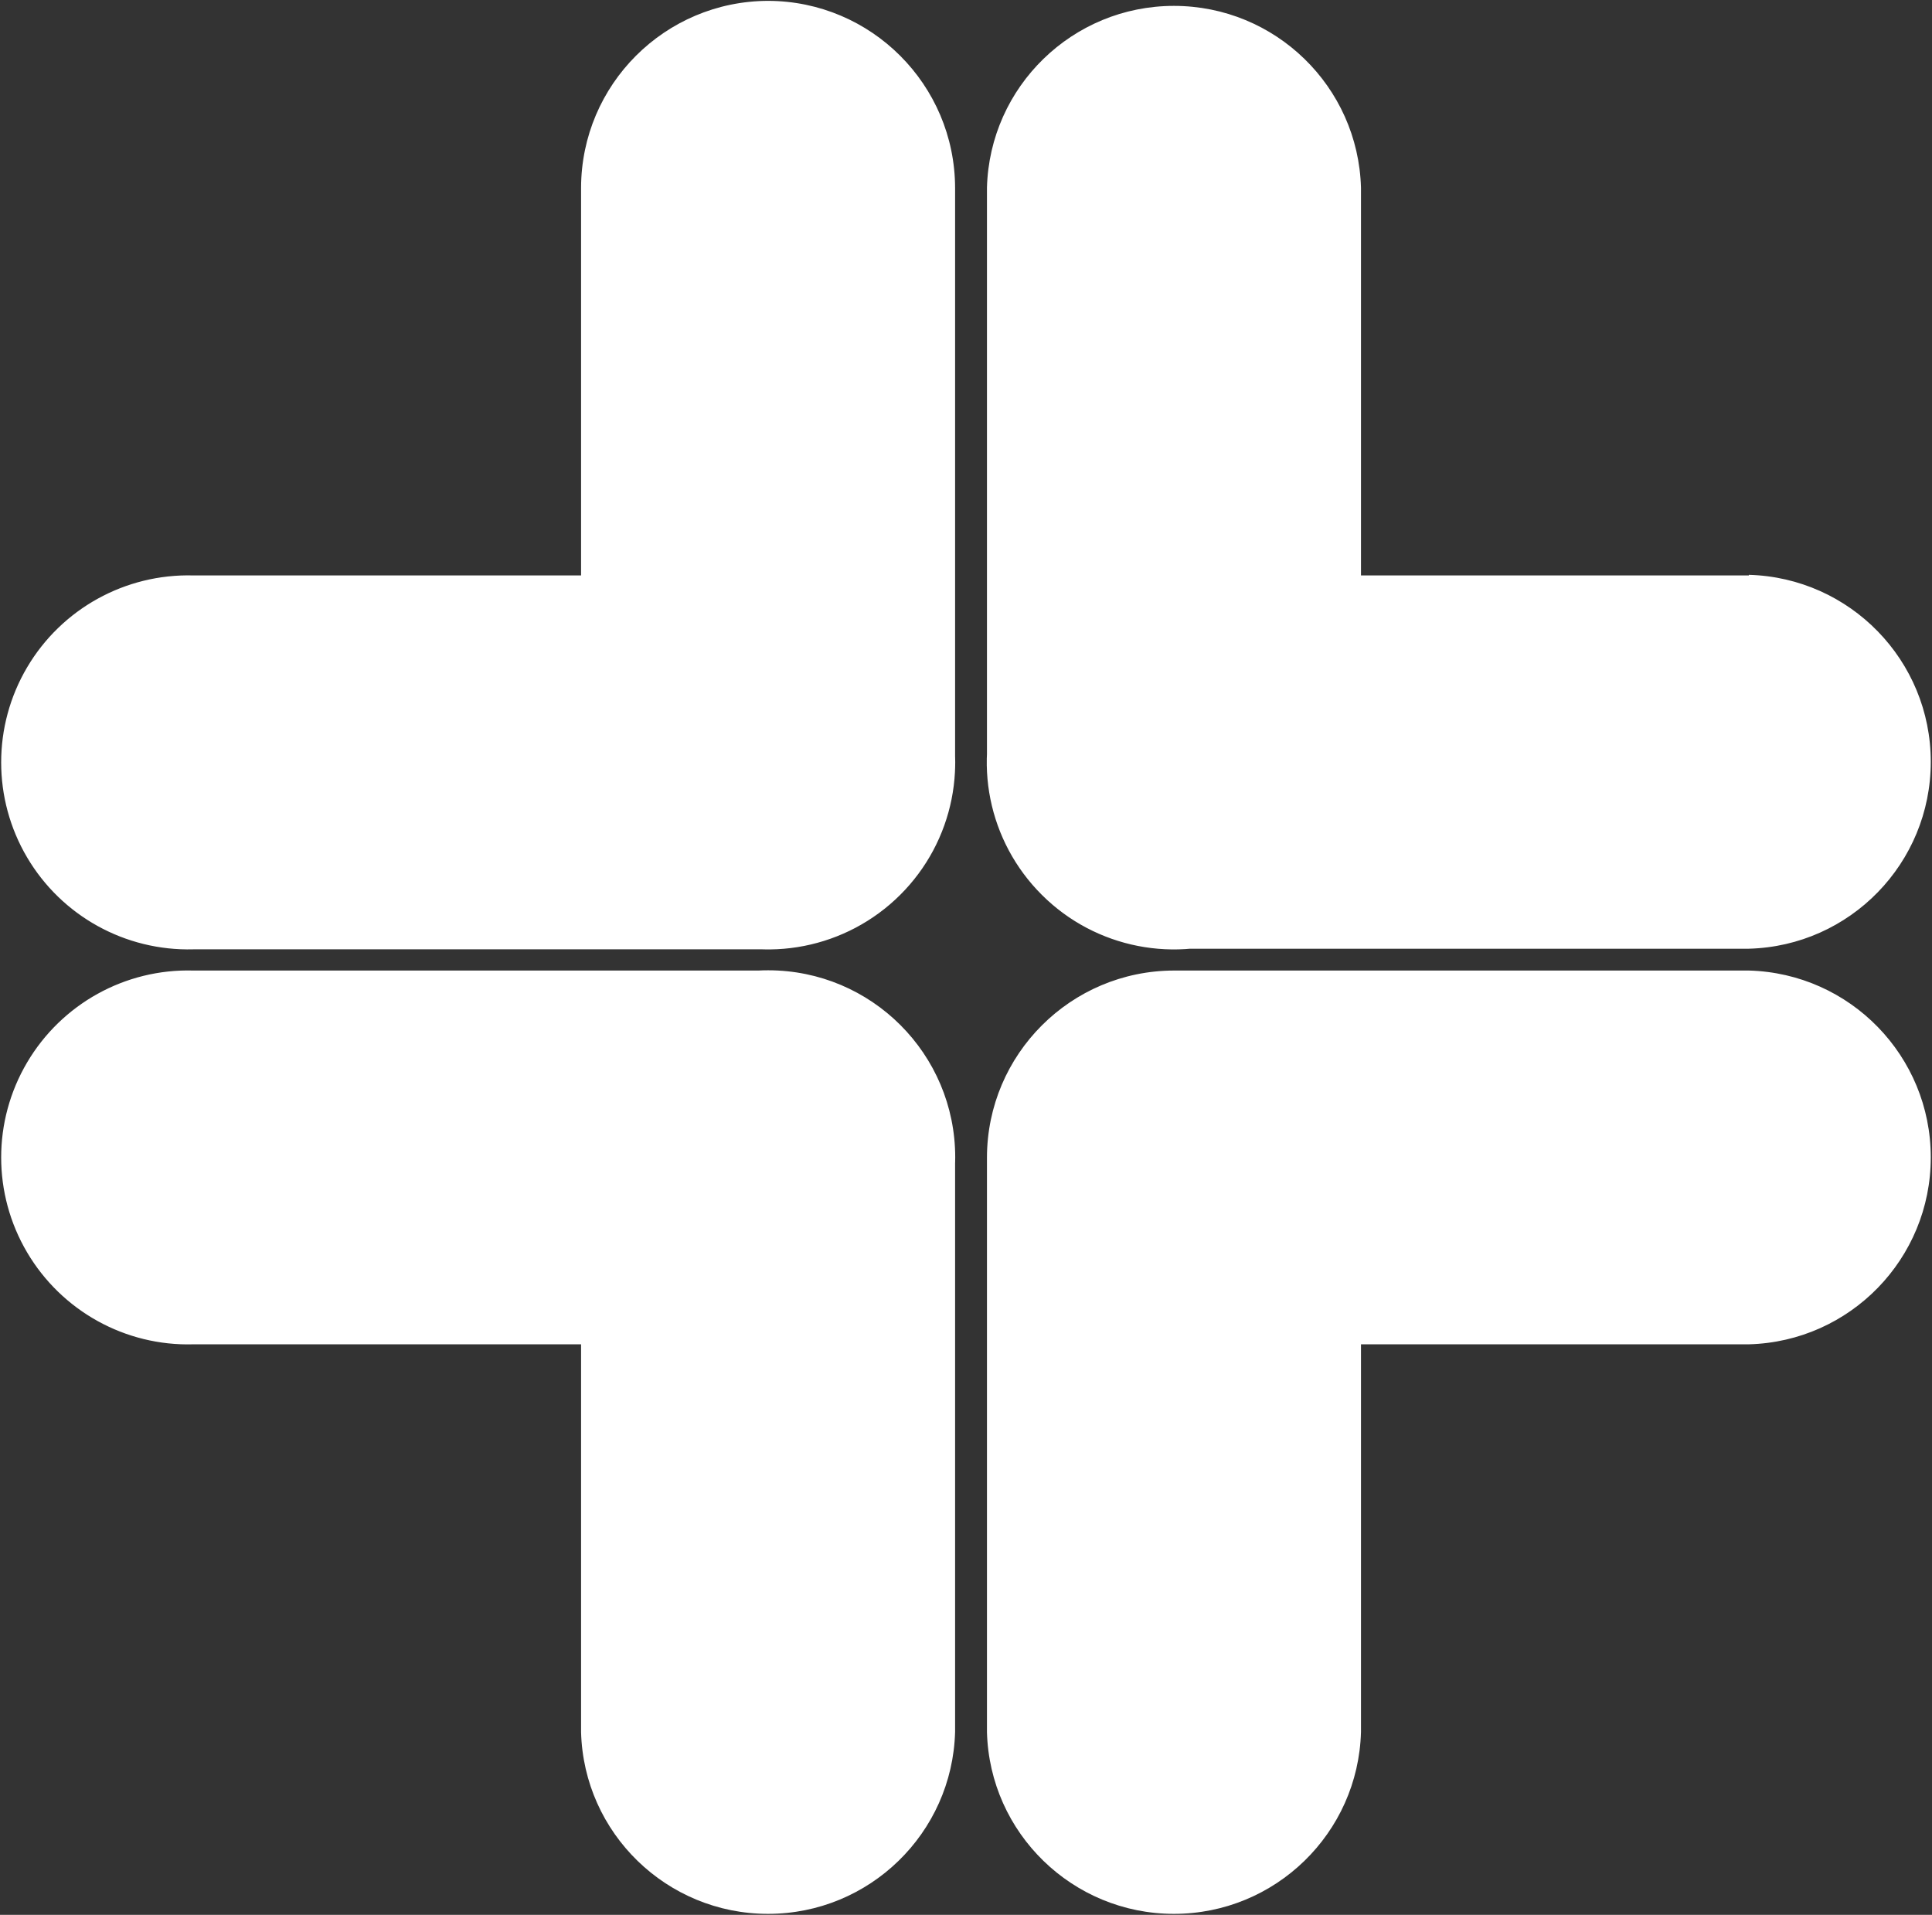 <svg version="1.2" xmlns="http://www.w3.org/2000/svg" viewBox="0 0 1576 1562" width="1576" height="1562">
	<rect x="0" y="0" width="1576" height="1562" fill="#333333" stroke="none"/>
	<title>lannett_logo_v10-1-svg</title>
	<style>
		.s0 { fill: #ffffff } 
	</style>
	<g id="Layer">
		<path id="Layer" class="s0" d="m957.6 774.3c84.1-0.2 152.3-68.3 152.6-152.4v-468.8c-2.3-82.5-69.9-148.3-152.6-148.3-82.6 0-150.3 65.8-152.5 148.3v468.8c0.2 84.1 68.4 152.2 152.5 152.4zm469-304.9h-316.4v151.9c-0.3 84.2-68.4 152.3-152.6 152.6h469c82.6-2.3 148.4-69.9 148.4-152.5 0-82.6-65.8-150.2-148.4-152.5m-316.4 0.5h-152.6c-61.8 0-117.5 37.2-141.1 94.3-23.6 57-10.4 122.7 33.4 166.2 43.7 43.6 109.5 56.5 166.5 32.7 57-23.7 94-79.5 93.8-141.3zm-331 152.6c-0.3-84.2-68.4-152.3-152.6-152.6h-468.9c-55.5-1.5-107.4 27.2-135.6 75-28.2 47.8-28.2 107.2 0 155 28.2 47.8 80.1 76.5 135.6 75h468.9c84.1-0.3 152.3-68.4 152.6-152.4zm-152.6-621.2c-84.2 0.2-152.4 68.3-152.6 152.4v316.2h152.6c84.1 0.3 152.3 68.4 152.5 152.6v-468.8c-0.2-84.1-68.4-152.2-152.5-152.4zm0 468.6h-152.6v152c-0.3 61.7 36.8 117.5 93.8 141.3 57 23.8 122.7 10.9 166.5-32.7 43.8-43.6 56.9-109.2 33.3-166.3-23.6-57.1-79.2-94.3-141-94.3zm178.5 474.7c0.2 84.1 68.3 152.2 152.5 152.5h469c82.6-2.2 148.4-69.8 148.4-152.4 0-82.7-65.8-150.2-148.4-152.5h-469c-84.1 0.2-152.3 68.3-152.5 152.4zm0 0v468.8c2.2 82.5 69.9 148.3 152.5 148.3 82.7 0 150.3-65.8 152.6-148.3v-316.3h-152.6c-84.2-0.3-152.3-68.4-152.5-152.5zm152.5-152.4c-82.7 2.3-148.5 69.8-148.5 152.5 0 82.6 65.8 150.2 148.5 152.4h152.6v-152.5c-0.3-84.1-68.5-152.2-152.6-152.4zm-331 0c-84.2 0.2-152.3 68.3-152.6 152.4v468.8c2.2 82.5 69.9 148.3 152.5 148.3 82.7 0 150.3-65.8 152.6-148.3v-468.8c-0.3-84.1-68.4-152.2-152.5-152.4zm0 0h-468.9c-55.5-1.5-107.4 27.2-135.6 75-28.2 47.8-28.2 107.1 0 154.9 28.2 47.8 80.1 76.6 135.6 75h316.3v-152.5c0.3-84.1 68.4-152.2 152.6-152.4zm152.6 152.4c0-84.2-68.3-152.5-152.6-152.5-84.3 0-152.6 68.3-152.6 152.5v152.5h152.6c84.2-0.2 152.3-68.4 152.6-152.5zm178.4-169.7c84.1-0.3 152.3-68.4 152.6-152.4v-468.8c-2.3-82.6-69.9-148.4-152.6-148.4-82.6 0-150.3 65.8-152.5 148.4v468.8c0.2 84 68.4 152.1 152.5 152.4zm469-305h-316.4v152c-0.3 84.1-68.4 152.3-152.6 152.5h469c82.6-2.2 148.4-69.8 148.4-152.5 0-82.6-65.8-150.2-148.4-152.4m-316.4 0.4h-152.6c-61.8 0-117.5 37.2-141.1 94.3-23.6 57.1-10.4 122.7 33.4 166.3 43.7 43.6 109.5 56.5 166.5 32.7 57-23.8 94-79.6 93.8-141.3zm-331 152.5c-0.3-84.1-68.4-152.3-152.6-152.5h-468.9c-55.5-1.5-107.4 27.2-135.6 75-28.2 47.8-28.2 107.1 0 154.9 28.2 47.8 80.1 76.5 135.6 75h468.9c84.1-0.2 152.3-68.3 152.6-152.4zm-152.6-621.2c-84.2 0.2-152.4 68.3-152.6 152.5v316.2h152.6c84.1 0.2 152.3 68.4 152.5 152.5v-468.7c-0.2-84.1-68.4-152.3-152.5-152.5zm0 468.7h-152.6v151.9c-0.3 61.8 36.8 117.6 93.8 141.4 57 23.8 122.7 10.8 166.5-32.7 43.8-43.6 56.9-109.3 33.3-166.3-23.6-57.1-79.2-94.3-141-94.3zm178.5 474.7c0.2 84.1 68.3 152.2 152.5 152.5h469c82.6-2.3 148.4-69.9 148.4-152.5 0-82.6-65.8-150.2-148.4-152.4h-469c-84.1 0.2-152.3 68.3-152.5 152.4zm0 0v468.7c2.2 82.6 69.9 148.4 152.5 148.4 82.7 0 150.3-65.8 152.6-148.4v-316.2h-152.6c-84.2-0.3-152.3-68.4-152.5-152.5zm152.5-152.4c-82.7 2.2-148.5 69.8-148.5 152.4 0 82.6 65.8 150.2 148.5 152.5h152.6v-152.5c-0.3-84.2-68.5-152.3-152.6-152.4zm-331 0c-84.2 0.2-152.3 68.3-152.6 152.4v468.7c2.2 82.6 69.9 148.4 152.5 148.4 82.7 0 150.3-65.8 152.6-148.4v-468.7c-0.3-84.1-68.4-152.2-152.5-152.4zm0 0h-468.9c-55.5-1.6-107.4 27.2-135.6 75-28.2 47.8-28.2 107.1 0 154.9 28.2 47.8 80.1 76.5 135.6 75h316.3v-152.5c0.3-84.1 68.4-152.2 152.6-152.4zm152.6 152.4c0-84.3-68.3-152.6-152.6-152.6-84.3 0-152.6 68.3-152.6 152.6v152.5h152.6c84.2-0.3 152.3-68.4 152.6-152.5z"/>
	</g>
</svg>